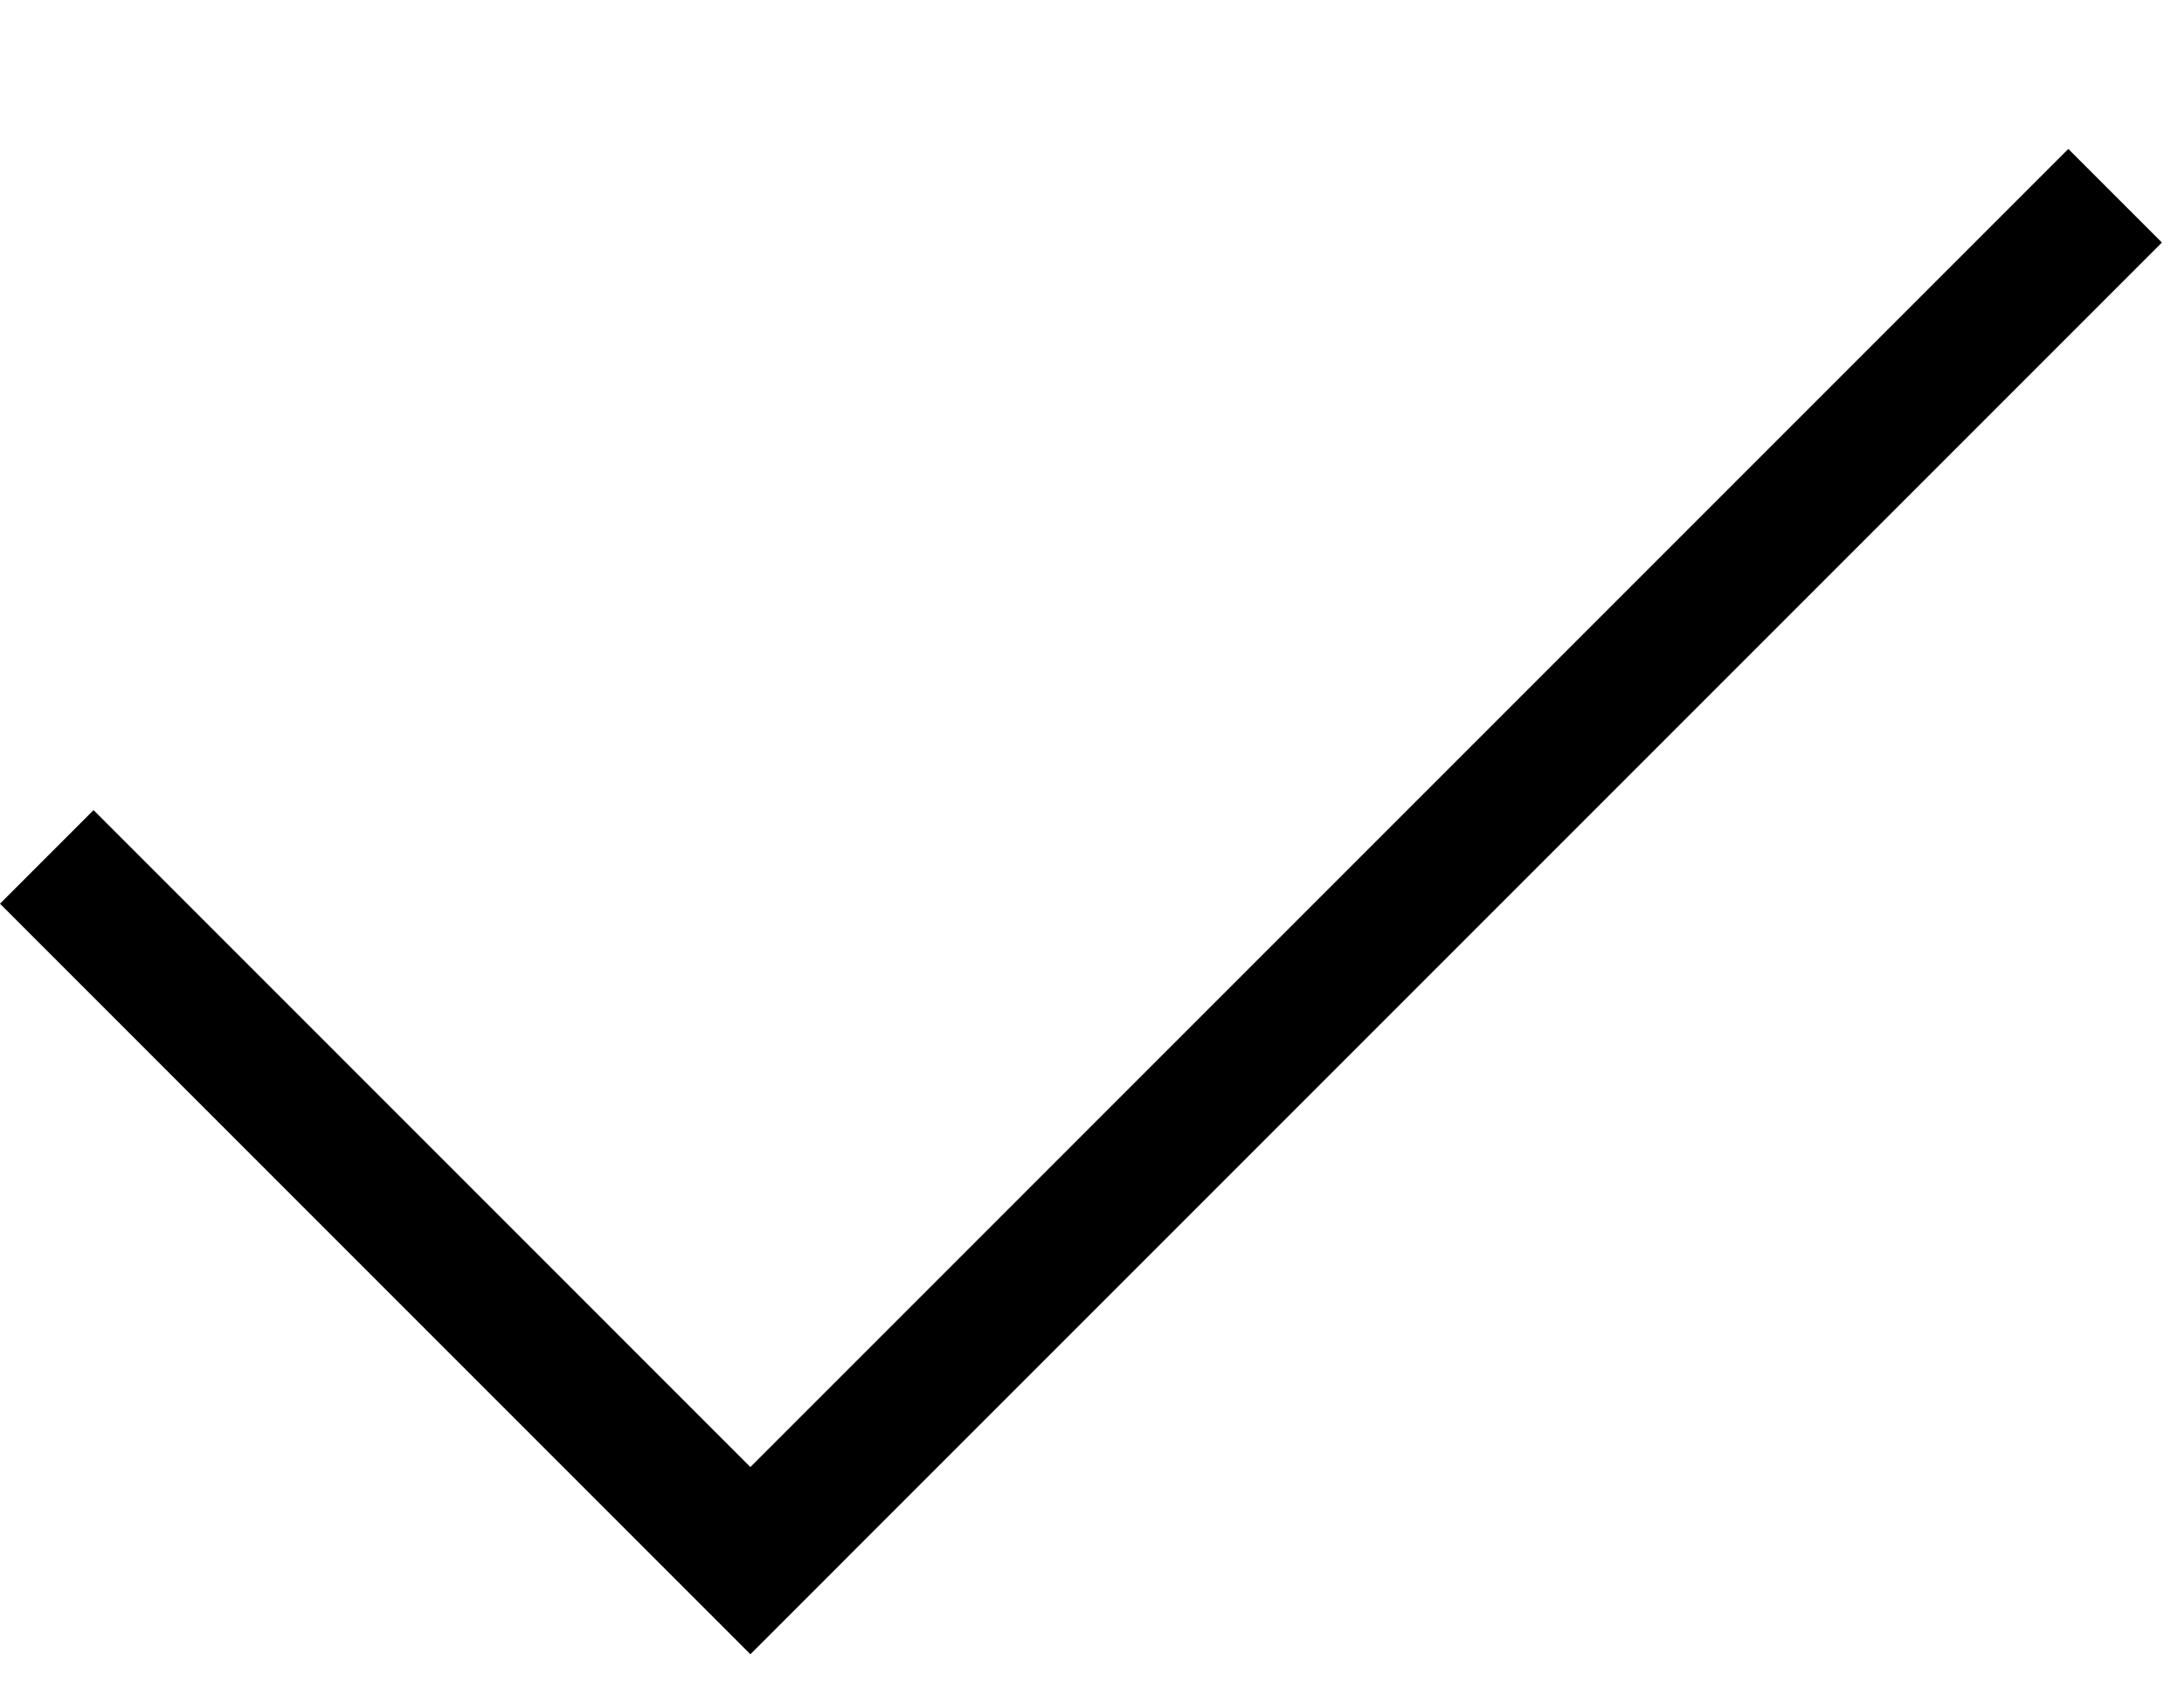<svg xmlns="http://www.w3.org/2000/svg" width="22" height="17" viewBox="0 0 33 21"><path d="M32.666 1.414L31.252 0 11.338 19.914 1.414 9.989 0 11.403l9.924 9.925 1.414 1.414h.001l1.414-1.414h-.001z"/></svg>
